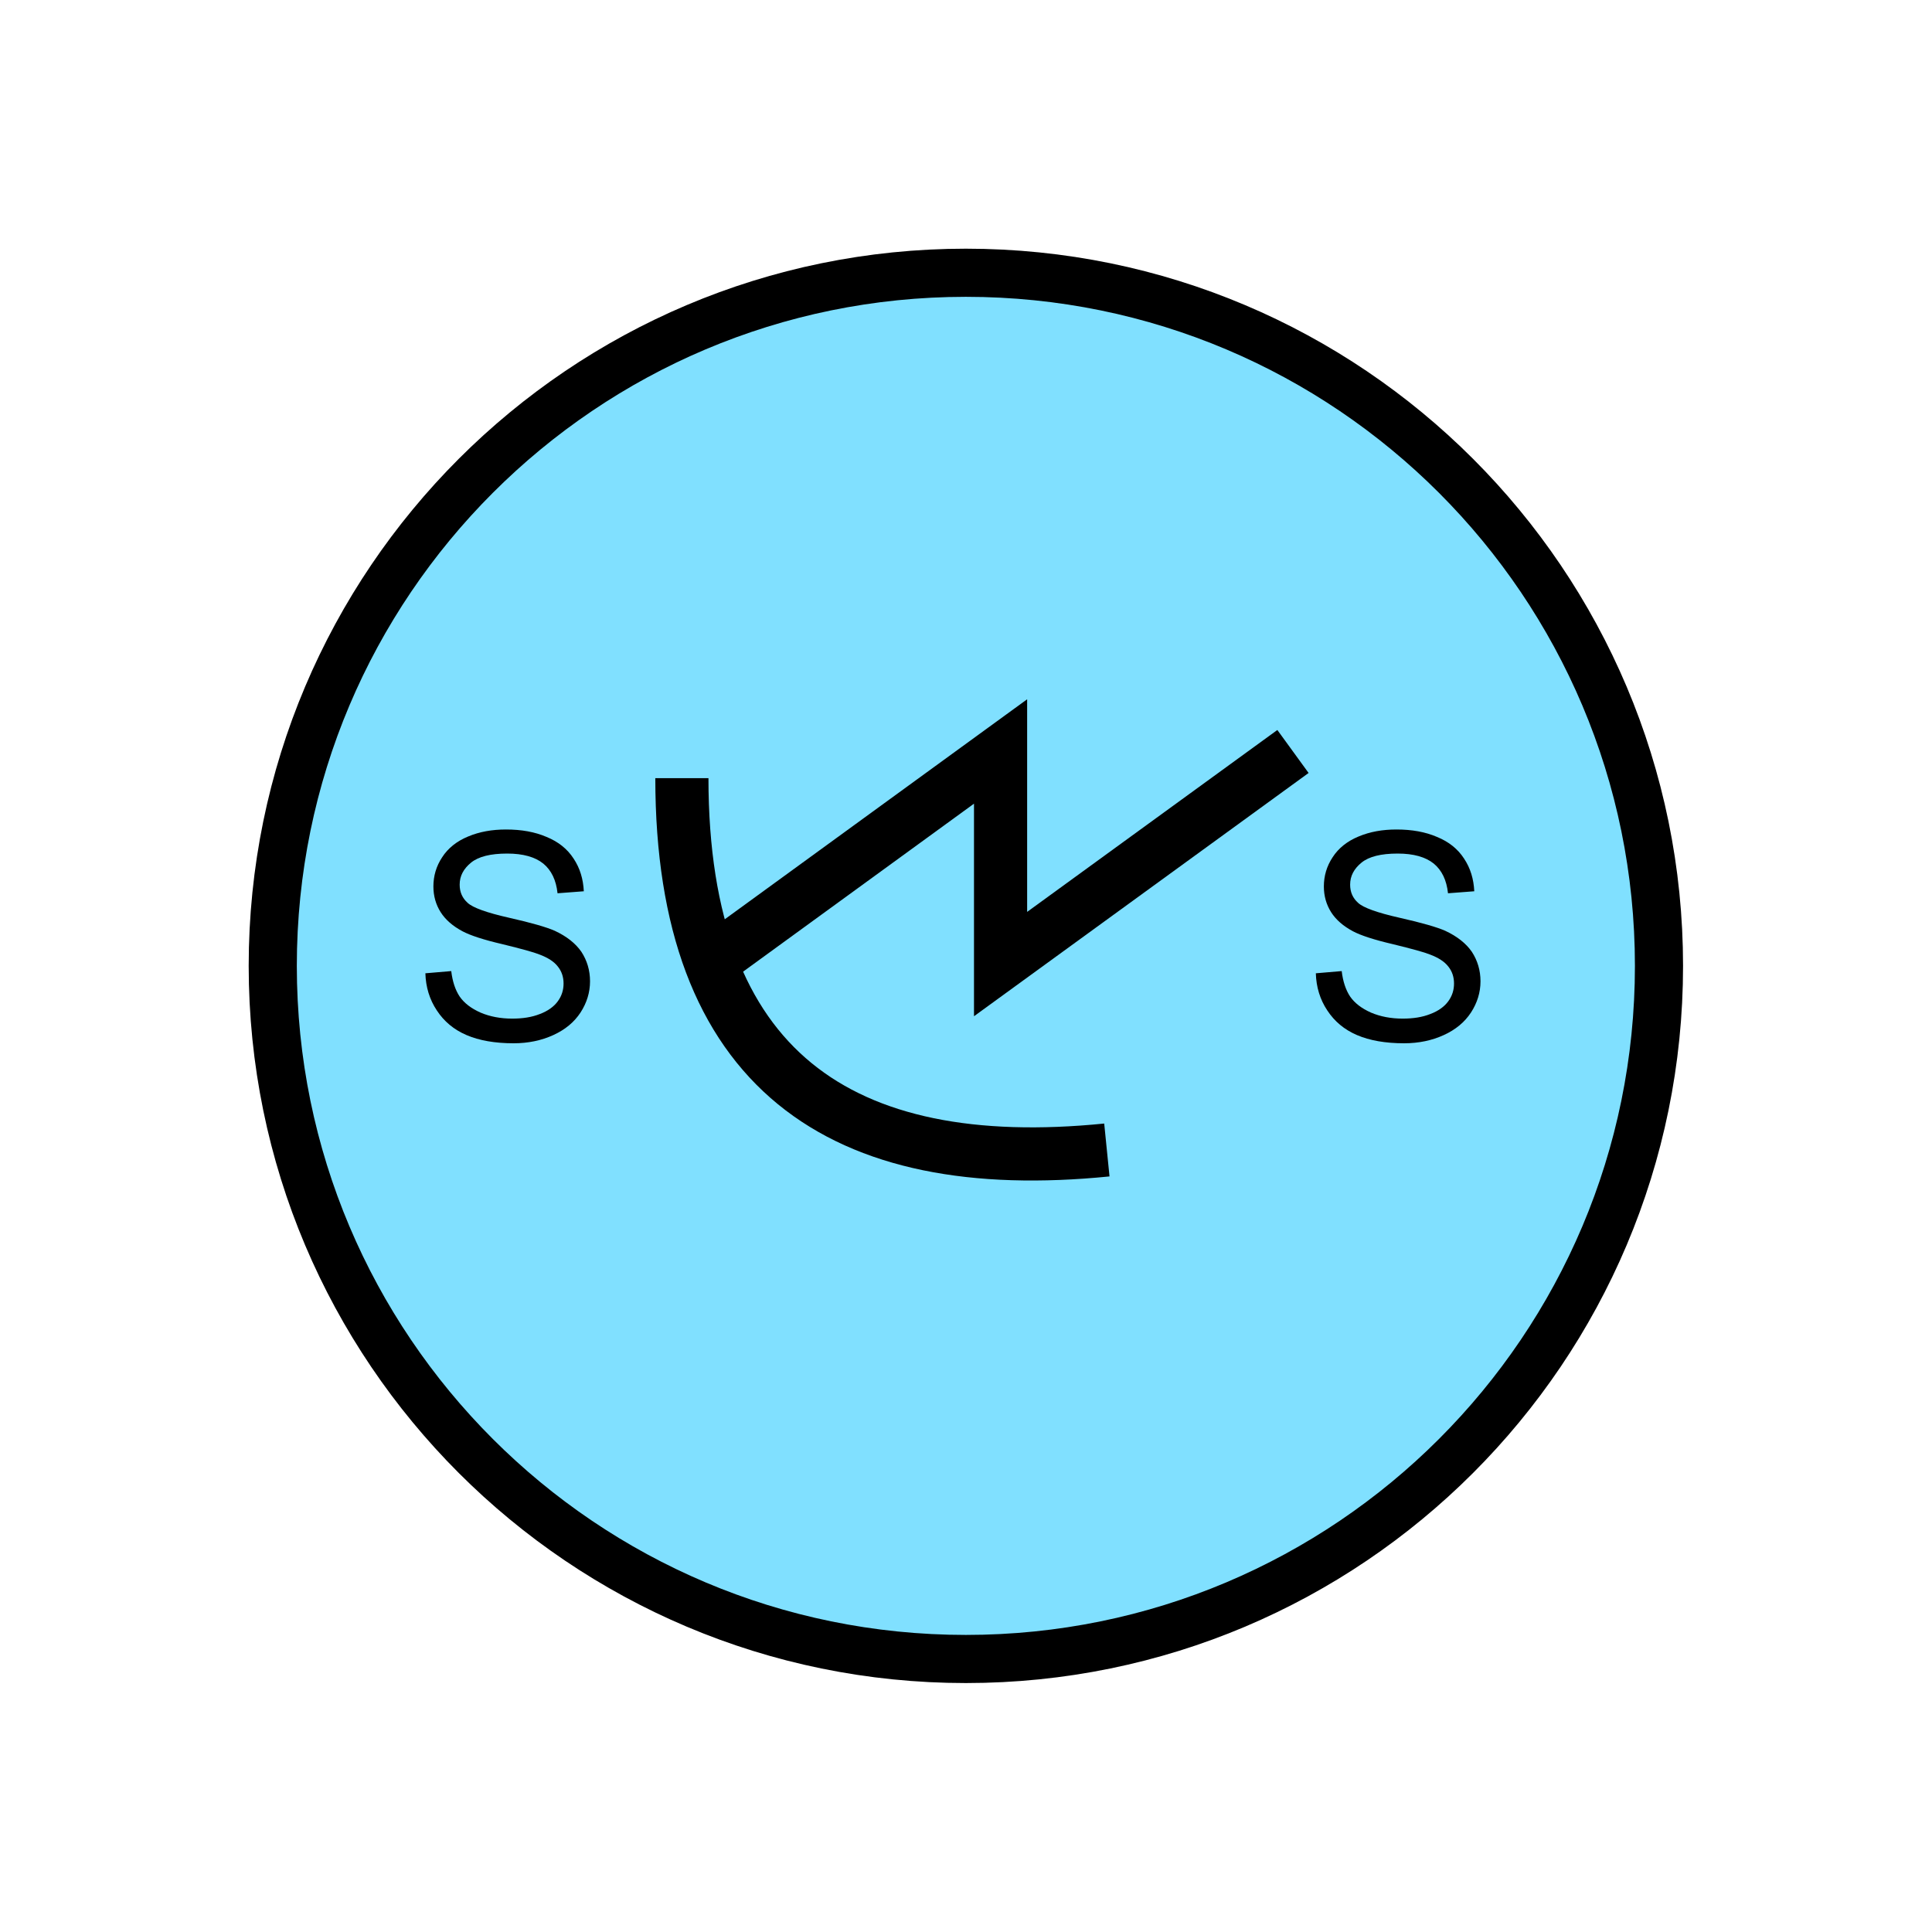 <?xml version="1.0" encoding="UTF-8" standalone="no"?>
<svg
   xmlns:dc="http://purl.org/dc/elements/1.1/"
   xmlns:cc="http://creativecommons.org/ns#"
   xmlns:rdf="http://www.w3.org/1999/02/22-rdf-syntax-ns#"
   xmlns:svg="http://www.w3.org/2000/svg"
   xmlns="http://www.w3.org/2000/svg"
   id="svg17"
   height="101.85mm"
   width="101.85mm"
   version="1.0">
  <defs
     id="defs3">
    <pattern
       y="0"
       x="0"
       height="6"
       width="6"
       patternUnits="userSpaceOnUse"
       id="EMFhbasepattern" />
  </defs>
  <path
     id="path5"
     d="  M 330.548,192.447   C 330.548,268.73 268.73,330.548 192.447,330.548   C 116.203,330.548 54.345,268.73 54.345,192.447   C 54.345,116.203 116.203,54.345 192.447,54.345   C 268.73,54.345 330.548,116.203 330.548,192.447   z "
     style="fill:#80e0ff;fill-rule:evenodd;fill-opacity:1;stroke:none;" />
  <path
     id="path7"
     d="  M 330.548,192.447   C 330.548,268.73 268.73,330.548 192.447,330.548   C 116.203,330.548 54.345,268.73 54.345,192.447   C 54.345,116.203 116.203,54.345 192.447,54.345   C 268.73,54.345 330.548,116.203 330.548,192.447  "
     style="fill:none;stroke:#000000;stroke-width:9.59px;stroke-linecap:butt;stroke-linejoin:miter;stroke-miterlimit:10;stroke-dasharray:none;stroke-opacity:1;" />
  <path
     id="path9"
     d="  M 135.863,155.044   C 135.863,213.266 167.592,234.444 220.538,229.13  "
     style="fill:none;stroke:#000000;stroke-width:10.589px;stroke-linecap:butt;stroke-linejoin:miter;stroke-miterlimit:10;stroke-dasharray:none;stroke-opacity:1;" />
  <path
     id="path11"
     d="  M 141.138,192.087   L 141.138,192.087   L 199.36,149.73   L 199.36,192.087   L 257.621,149.73  "
     style="fill:none;stroke:#000000;stroke-width:10.589px;stroke-linecap:butt;stroke-linejoin:miter;stroke-miterlimit:10;stroke-dasharray:none;stroke-opacity:1;" />
  <path
     id="path13"
     d="  M 84.755,193.925   L 89.91,193.486   C 90.149,195.523 90.709,197.242 91.588,198.56   C 92.507,199.879 93.866,200.918 95.744,201.757   C 97.622,202.556 99.74,202.956 102.057,202.956   C 104.135,202.956 105.973,202.676 107.572,202.037   C 109.17,201.438 110.369,200.558 111.128,199.519   C 111.928,198.441 112.287,197.242 112.287,195.963   C 112.287,194.684 111.928,193.565 111.168,192.606   C 110.409,191.607 109.17,190.808 107.452,190.169   C 106.373,189.729 103.896,189.05 100.139,188.131   C 96.343,187.252 93.706,186.373 92.187,185.573   C 90.229,184.535 88.751,183.256 87.792,181.737   C 86.833,180.219 86.353,178.501 86.353,176.622   C 86.353,174.545 86.913,172.587 88.111,170.788   C 89.27,168.99 91.029,167.592 93.266,166.672   C 95.544,165.713 98.061,165.274 100.819,165.274   C 103.896,165.274 106.573,165.753 108.891,166.752   C 111.248,167.711 113.046,169.15 114.285,171.068   C 115.564,172.986 116.203,175.144 116.323,177.582   L 111.088,177.981   C 110.809,175.344 109.85,173.386 108.251,172.067   C 106.613,170.748 104.215,170.069 101.058,170.069   C 97.742,170.069 95.344,170.668 93.866,171.867   C 92.347,173.106 91.588,174.545 91.588,176.263   C 91.588,177.741 92.107,178.94 93.186,179.899   C 94.225,180.858 96.983,181.857 101.418,182.856   C 105.854,183.855 108.891,184.734 110.529,185.454   C 112.927,186.572 114.685,187.971 115.844,189.649   C 116.962,191.368 117.562,193.326 117.562,195.523   C 117.562,197.721 116.922,199.799 115.684,201.717   C 114.405,203.675 112.607,205.154 110.249,206.233   C 107.892,207.312 105.254,207.871 102.337,207.871   C 98.581,207.871 95.464,207.312 92.947,206.233   C 90.429,205.154 88.471,203.515 87.033,201.318   C 85.594,199.16 84.835,196.682 84.755,193.925   z "
     style="fill:#000000;fill-rule:evenodd;fill-opacity:1;stroke:none;" />
  <path
     id="path15"
     d="  M 262.176,193.925   L 267.331,193.486   C 267.571,195.523 268.131,197.242 269.01,198.56   C 269.929,199.879 271.287,200.918 273.165,201.757   C 275.044,202.556 277.161,202.956 279.479,202.956   C 281.557,202.956 283.395,202.676 284.994,202.037   C 286.592,201.438 287.791,200.558 288.55,199.519   C 289.349,198.441 289.709,197.242 289.709,195.963   C 289.709,194.684 289.349,193.565 288.59,192.606   C 287.831,191.607 286.592,190.808 284.874,190.169   C 283.795,189.729 281.317,189.05 277.561,188.131   C 273.765,187.252 271.128,186.373 269.609,185.573   C 267.651,184.535 266.172,183.256 265.213,181.737   C 264.254,180.219 263.775,178.501 263.775,176.622   C 263.775,174.545 264.334,172.587 265.533,170.788   C 266.692,168.99 268.45,167.592 270.688,166.672   C 272.966,165.713 275.483,165.274 278.24,165.274   C 281.317,165.274 283.995,165.753 286.312,166.752   C 288.67,167.711 290.468,169.15 291.707,171.068   C 292.986,172.986 293.625,175.144 293.745,177.582   L 288.51,177.981   C 288.23,175.344 287.271,173.386 285.673,172.067   C 284.035,170.748 281.637,170.069 278.48,170.069   C 275.163,170.069 272.766,170.668 271.287,171.867   C 269.769,173.106 269.01,174.545 269.01,176.263   C 269.01,177.741 269.529,178.94 270.608,179.899   C 271.647,180.858 274.404,181.857 278.84,182.856   C 283.275,183.855 286.312,184.734 287.951,185.454   C 290.348,186.572 292.106,187.971 293.265,189.649   C 294.384,191.368 294.984,193.326 294.984,195.523   C 294.984,197.721 294.344,199.799 293.105,201.717   C 291.827,203.675 290.029,205.154 287.671,206.233   C 285.313,207.312 282.676,207.871 279.759,207.871   C 276.003,207.871 272.886,207.312 270.368,206.233   C 267.851,205.154 265.893,203.515 264.454,201.318   C 263.016,199.16 262.256,196.682 262.176,193.925   z "
     style="fill:#000000;fill-rule:evenodd;fill-opacity:1;stroke:none;" />
</svg>
